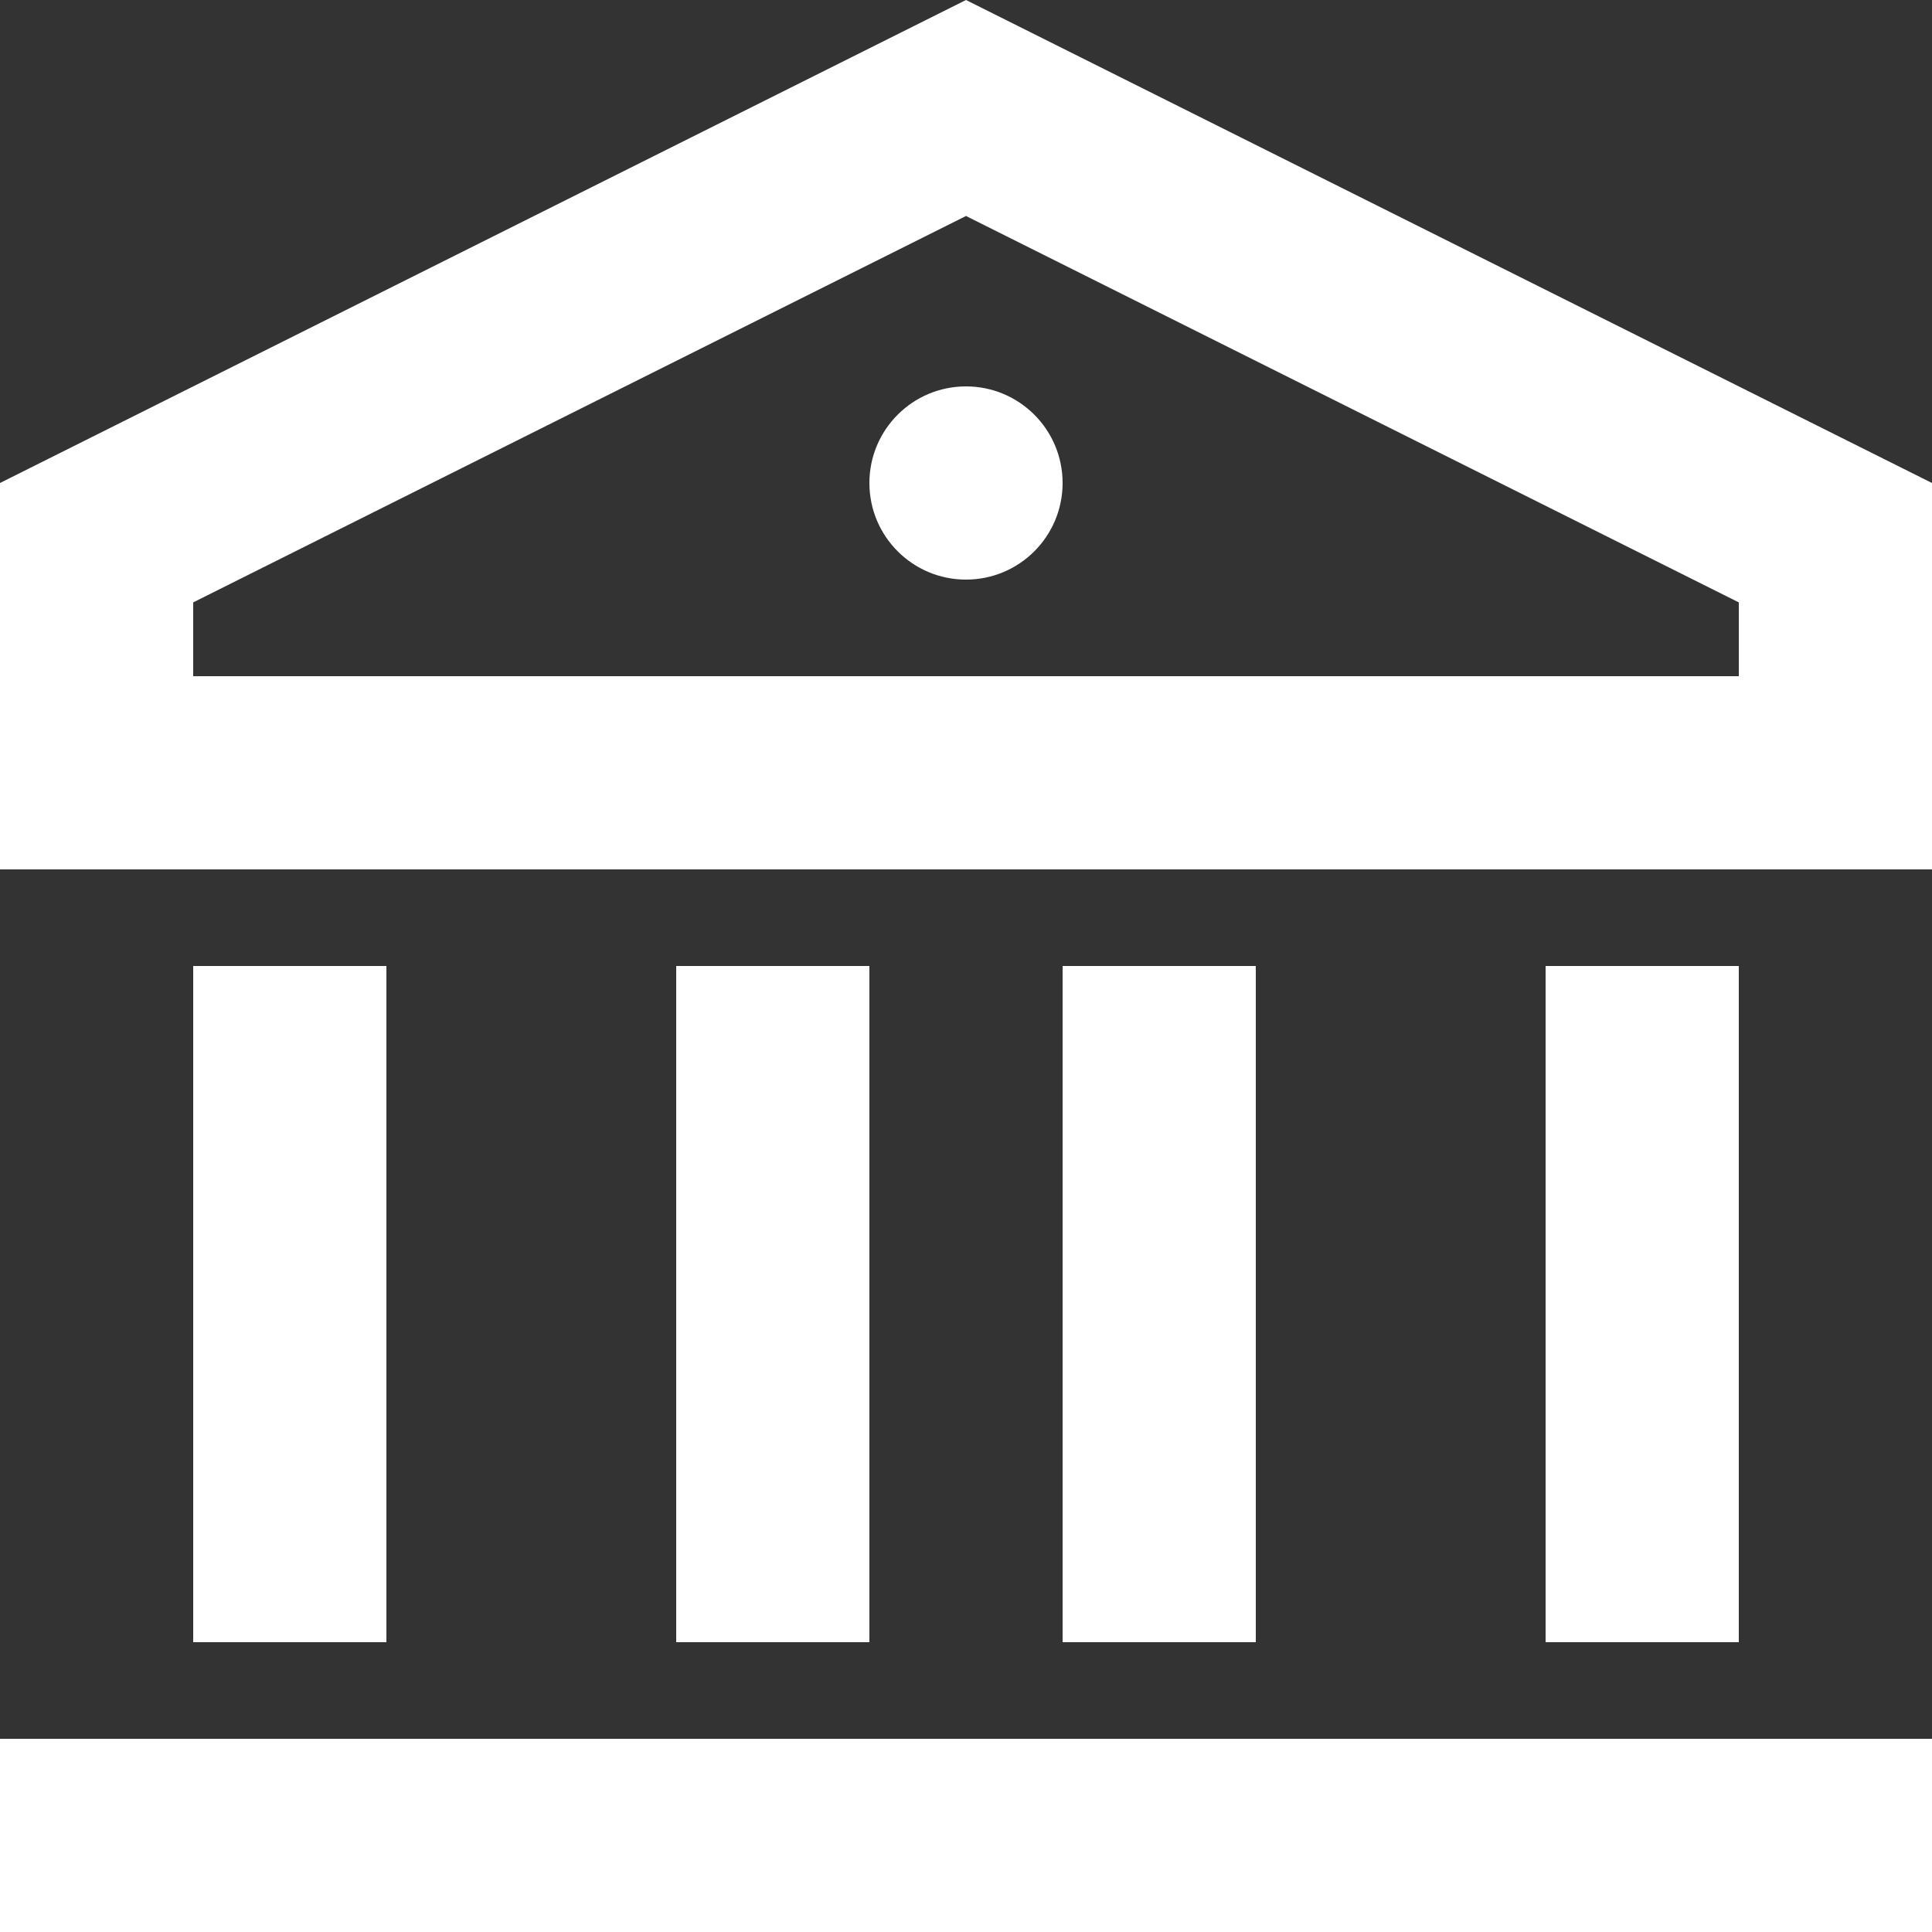 <svg width="24" height="24" viewBox="0 0 24 24" fill="none" xmlns="http://www.w3.org/2000/svg">
<rect x="0" y="0" width="24" height="24" fill="#333333" stroke="none"/>
<path d="M0 21.6H24V24H0V21.6ZM2.4 12H4.8V20.4H2.4V12ZM8.4 12H10.8V20.4H8.4V12ZM13.2 12H15.6V20.4H13.2V12ZM19.2 12H21.6V20.4H19.2V12ZM0 6L12 0L24 6V10.8H0V6ZM2.4 7.483V8.4H21.6V7.483L12 2.683L2.4 7.483ZM12 7.2C11.337 7.2 10.8 6.663 10.8 6C10.8 5.337 11.337 4.8 12 4.8C12.663 4.8 13.2 5.337 13.2 6C13.2 6.663 12.663 7.2 12 7.2Z" fill="white"/>
</svg>

